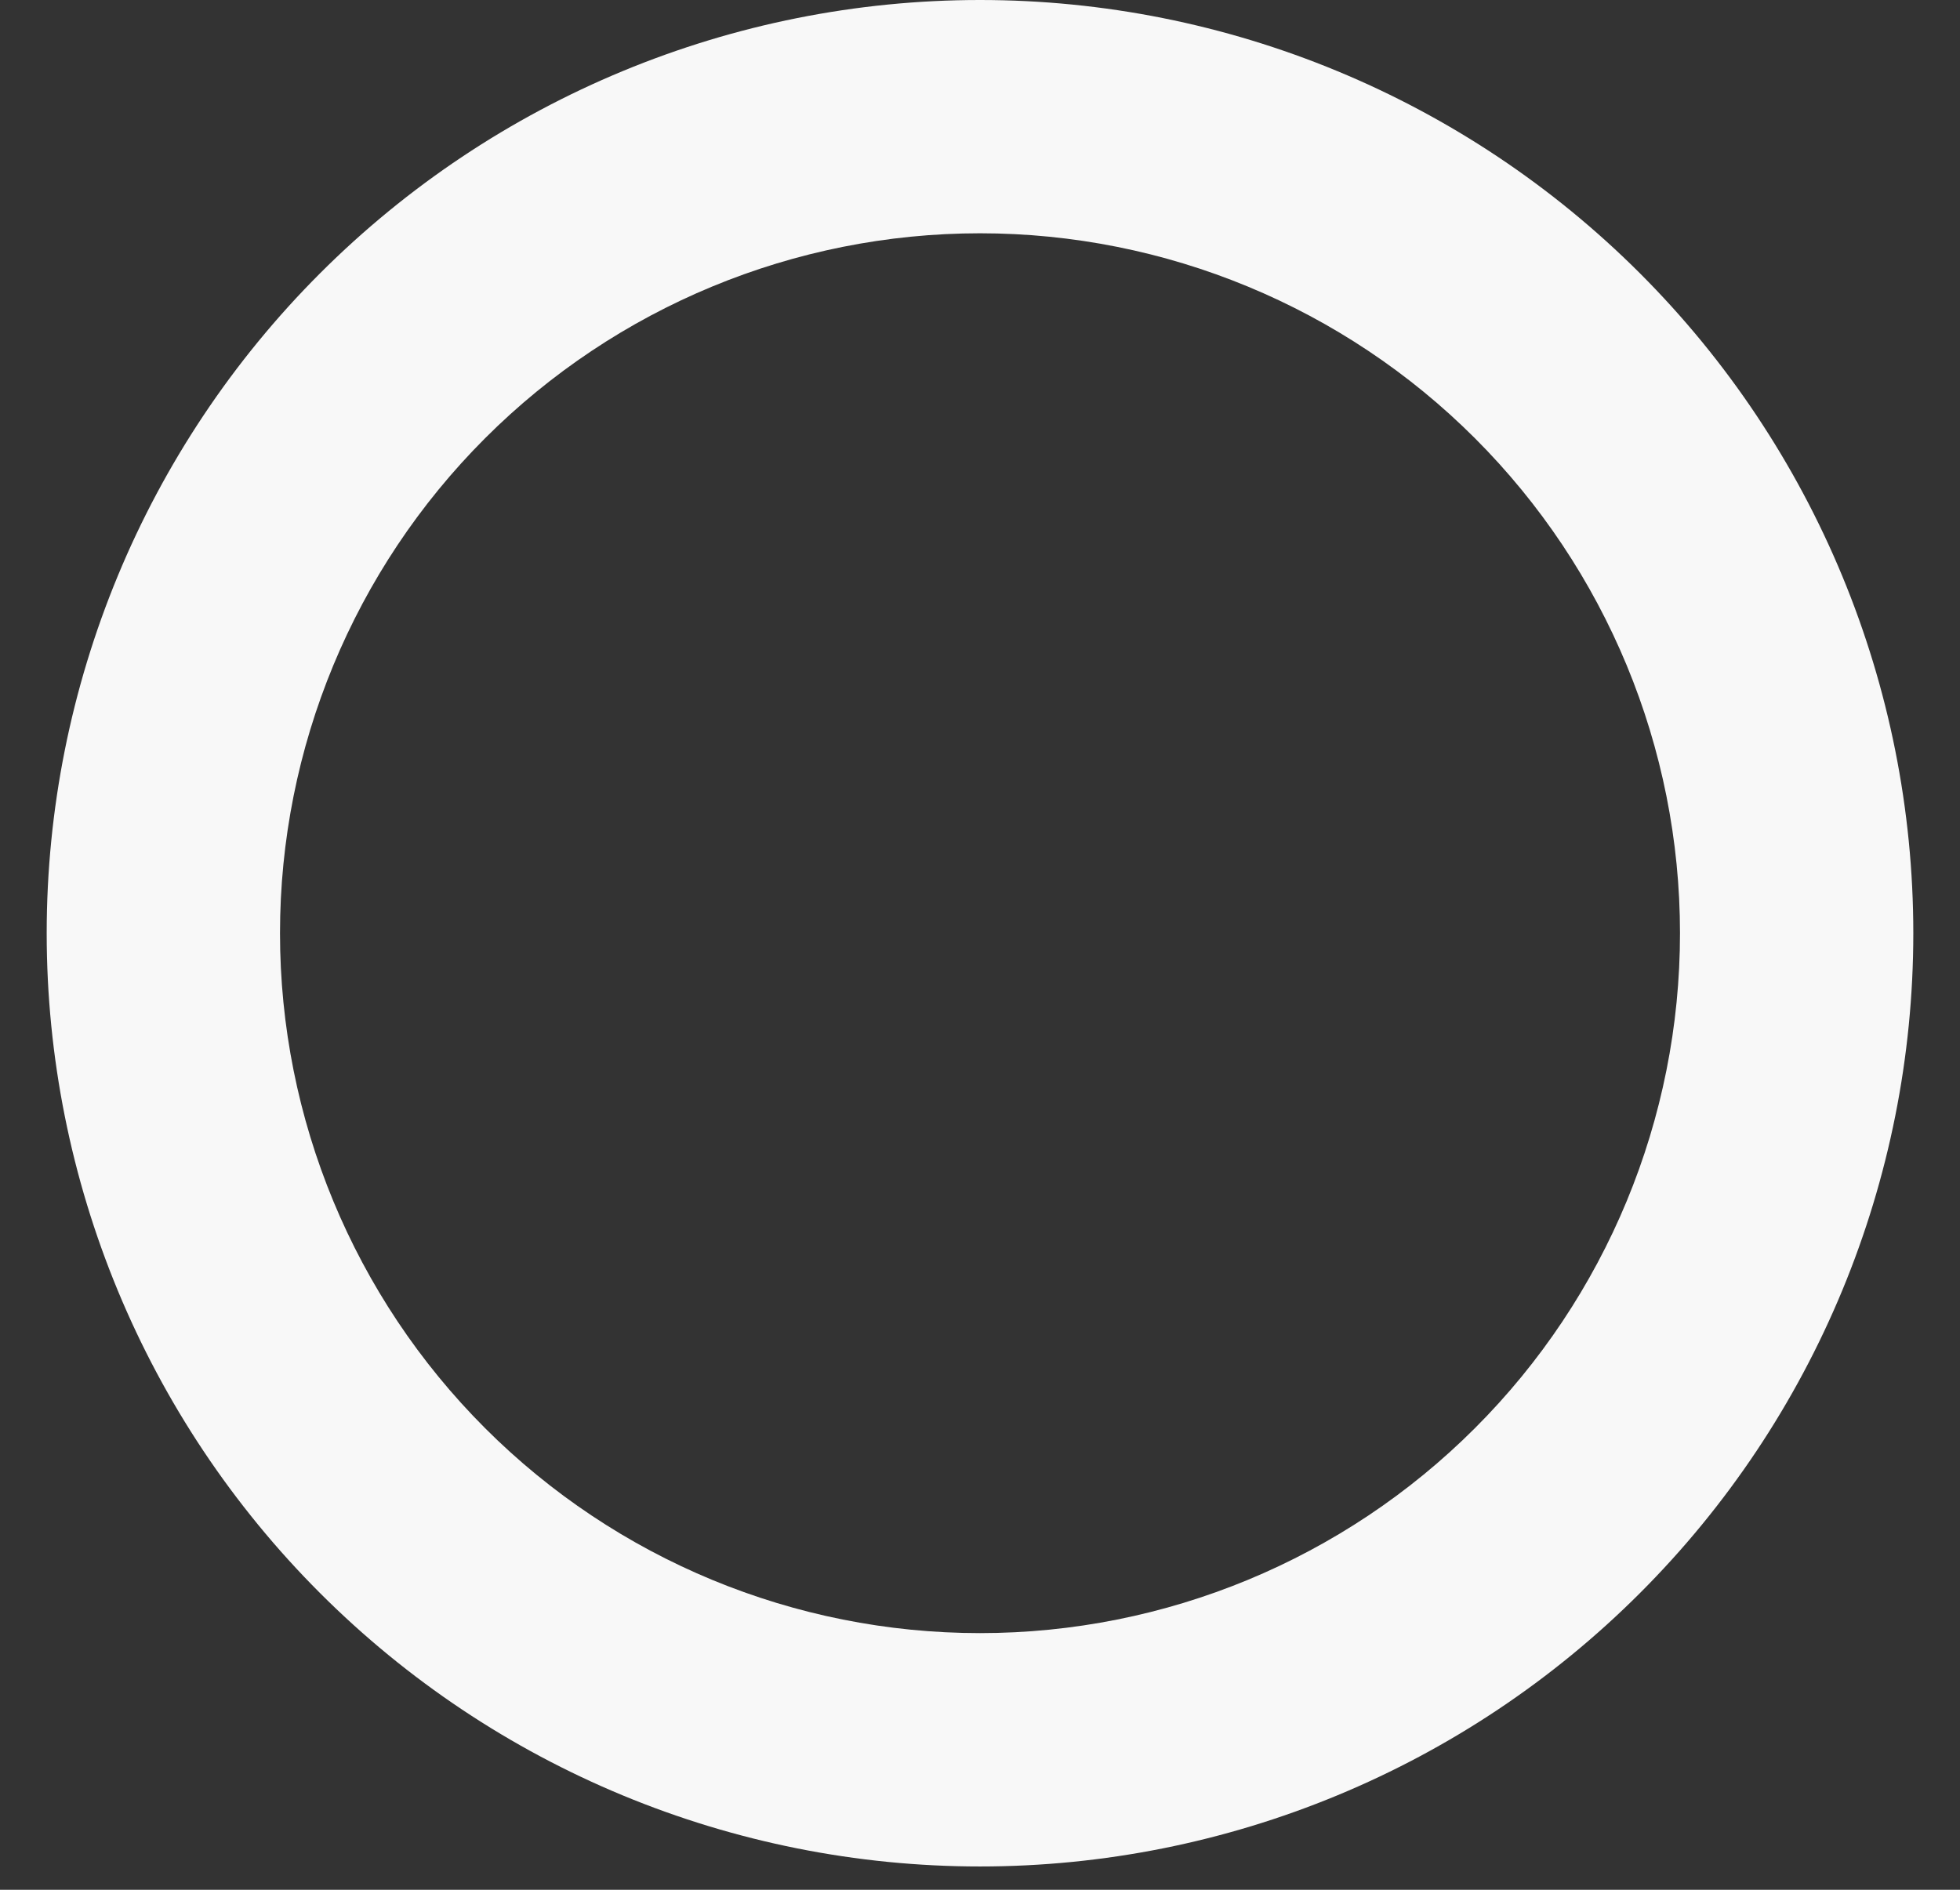 <?xml version="1.0" encoding="UTF-8" standalone="no"?><svg width='28' height='27' viewBox='0 0 28 27' fill='none' xmlns='http://www.w3.org/2000/svg'>
<rect x="0" y="0" width="28" height="27" fill="#333333" stroke="none"/>
<path fill-rule='evenodd' clip-rule='evenodd' d='M14 23.333C16.652 23.333 19.196 22.28 21.071 20.404C22.947 18.529 24 15.986 24 13.333C24 10.681 22.947 8.138 21.071 6.262C19.196 4.387 16.652 3.333 14 3.333C11.348 3.333 8.804 4.387 6.929 6.262C5.054 8.138 4 10.681 4 13.333C4 15.986 5.054 18.529 6.929 20.404C8.804 22.28 11.348 23.333 14 23.333ZM14 26.667C17.536 26.667 20.928 25.262 23.428 22.761C25.929 20.261 27.333 16.87 27.333 13.333C27.333 9.797 25.929 6.406 23.428 3.905C20.928 1.405 17.536 0 14 0C10.464 0 7.072 1.405 4.572 3.905C2.071 6.406 0.667 9.797 0.667 13.333C0.667 16.87 2.071 20.261 4.572 22.761C7.072 25.262 10.464 26.667 14 26.667Z' fill='#F8F8F8'/>
</svg>

